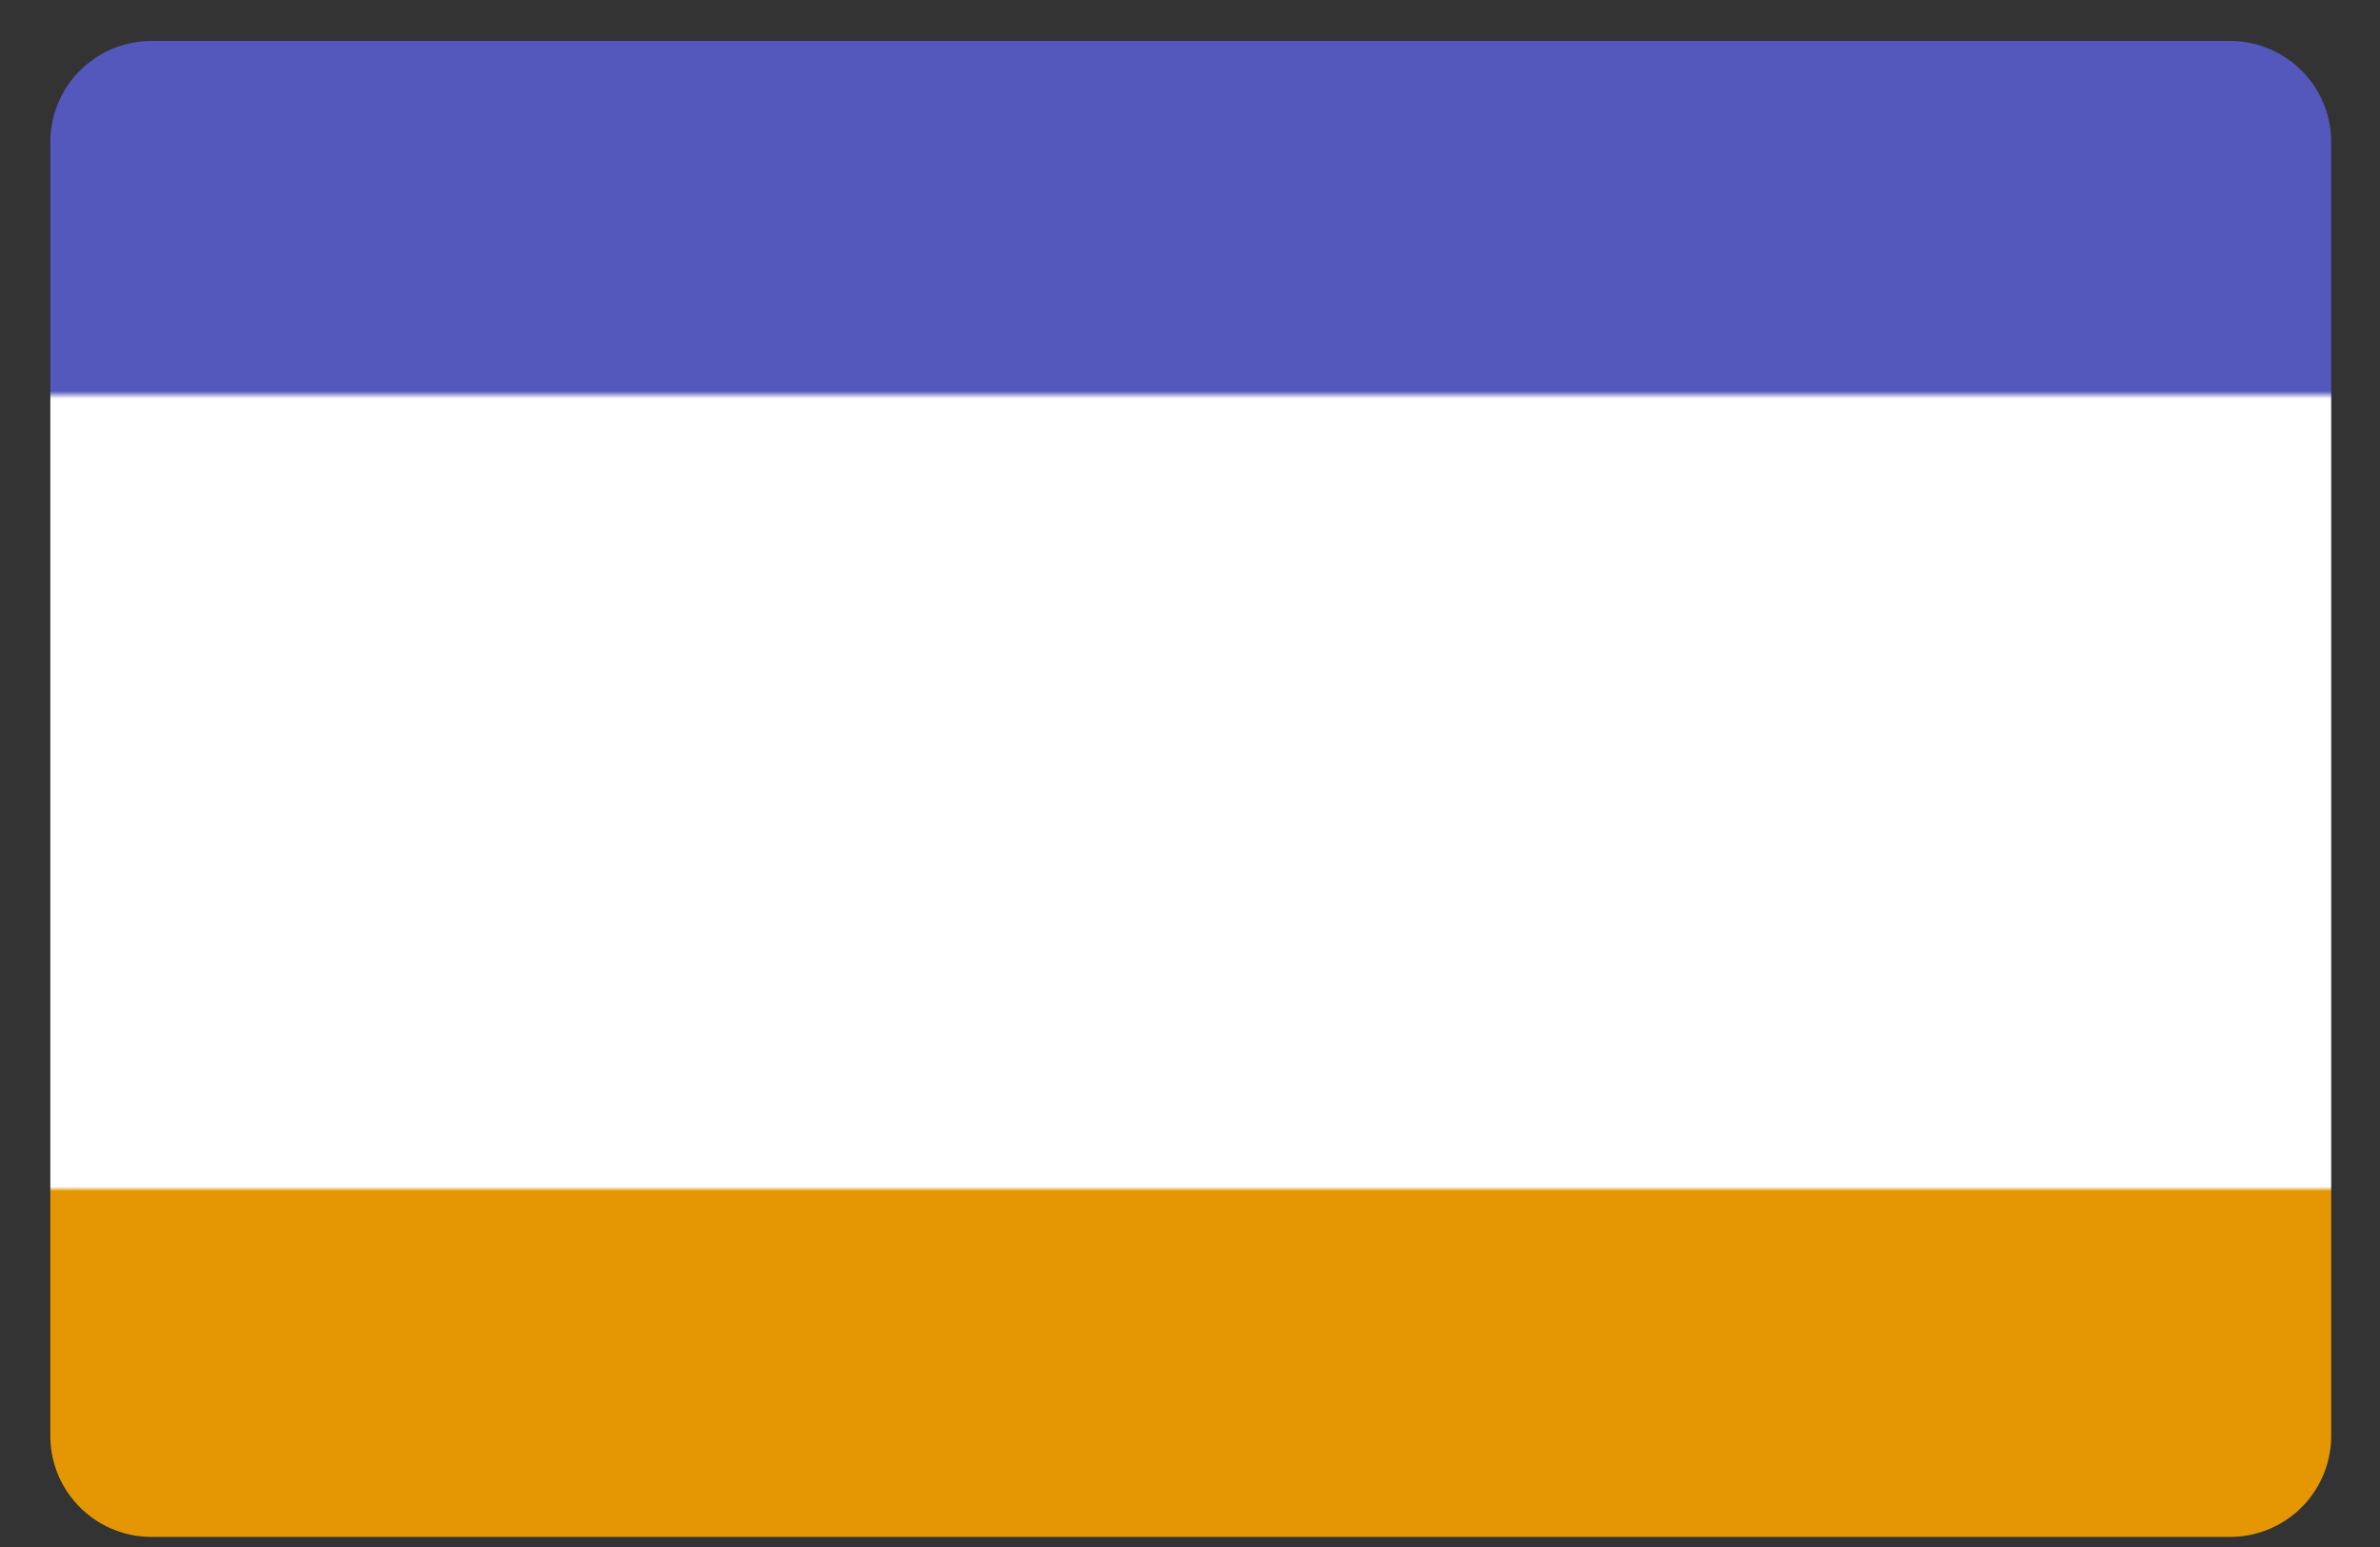 <svg width="40" height="26" viewBox="0 0 40 26" fill="none" xmlns="http://www.w3.org/2000/svg">
<rect x="0" y="0" width="40" height="26" fill="#333333" stroke="none"/>
<path d="M2.513 0.688H37.513C37.736 0.693 37.956 0.741 38.161 0.83C38.366 0.92 38.551 1.049 38.706 1.21C38.861 1.371 38.982 1.561 39.063 1.769C39.145 1.977 39.184 2.199 39.18 2.422V24.096C39.184 24.32 39.145 24.542 39.063 24.75C38.982 24.958 38.861 25.148 38.706 25.309C38.551 25.47 38.366 25.599 38.161 25.688C37.956 25.778 37.736 25.826 37.513 25.83H2.513C2.289 25.826 2.069 25.778 1.864 25.688C1.66 25.599 1.475 25.47 1.32 25.309C1.165 25.148 1.043 24.958 0.962 24.75C0.881 24.542 0.841 24.32 0.846 24.096V2.422C0.841 2.199 0.881 1.977 0.962 1.769C1.043 1.561 1.165 1.371 1.32 1.21C1.475 1.049 1.66 0.92 1.864 0.83C2.069 0.741 2.289 0.693 2.513 0.688Z" fill="url(#paint0_linear_0_25)"/>
<defs>
<linearGradient id="paint0_linear_0_25" x1="20.013" y1="25.83" x2="20.013" y2="0.688" gradientUnits="userSpaceOnUse">
<stop stop-color="#E59703"/>
<stop offset="0.231" stop-color="#E59703"/>
<stop offset="0.234" stop-color="white"/>
<stop offset="0.761" stop-color="white"/>
<stop offset="0.766" stop-color="#5457BB"/>
<stop offset="1" stop-color="#5457BB"/>
</linearGradient>
</defs>
</svg>
